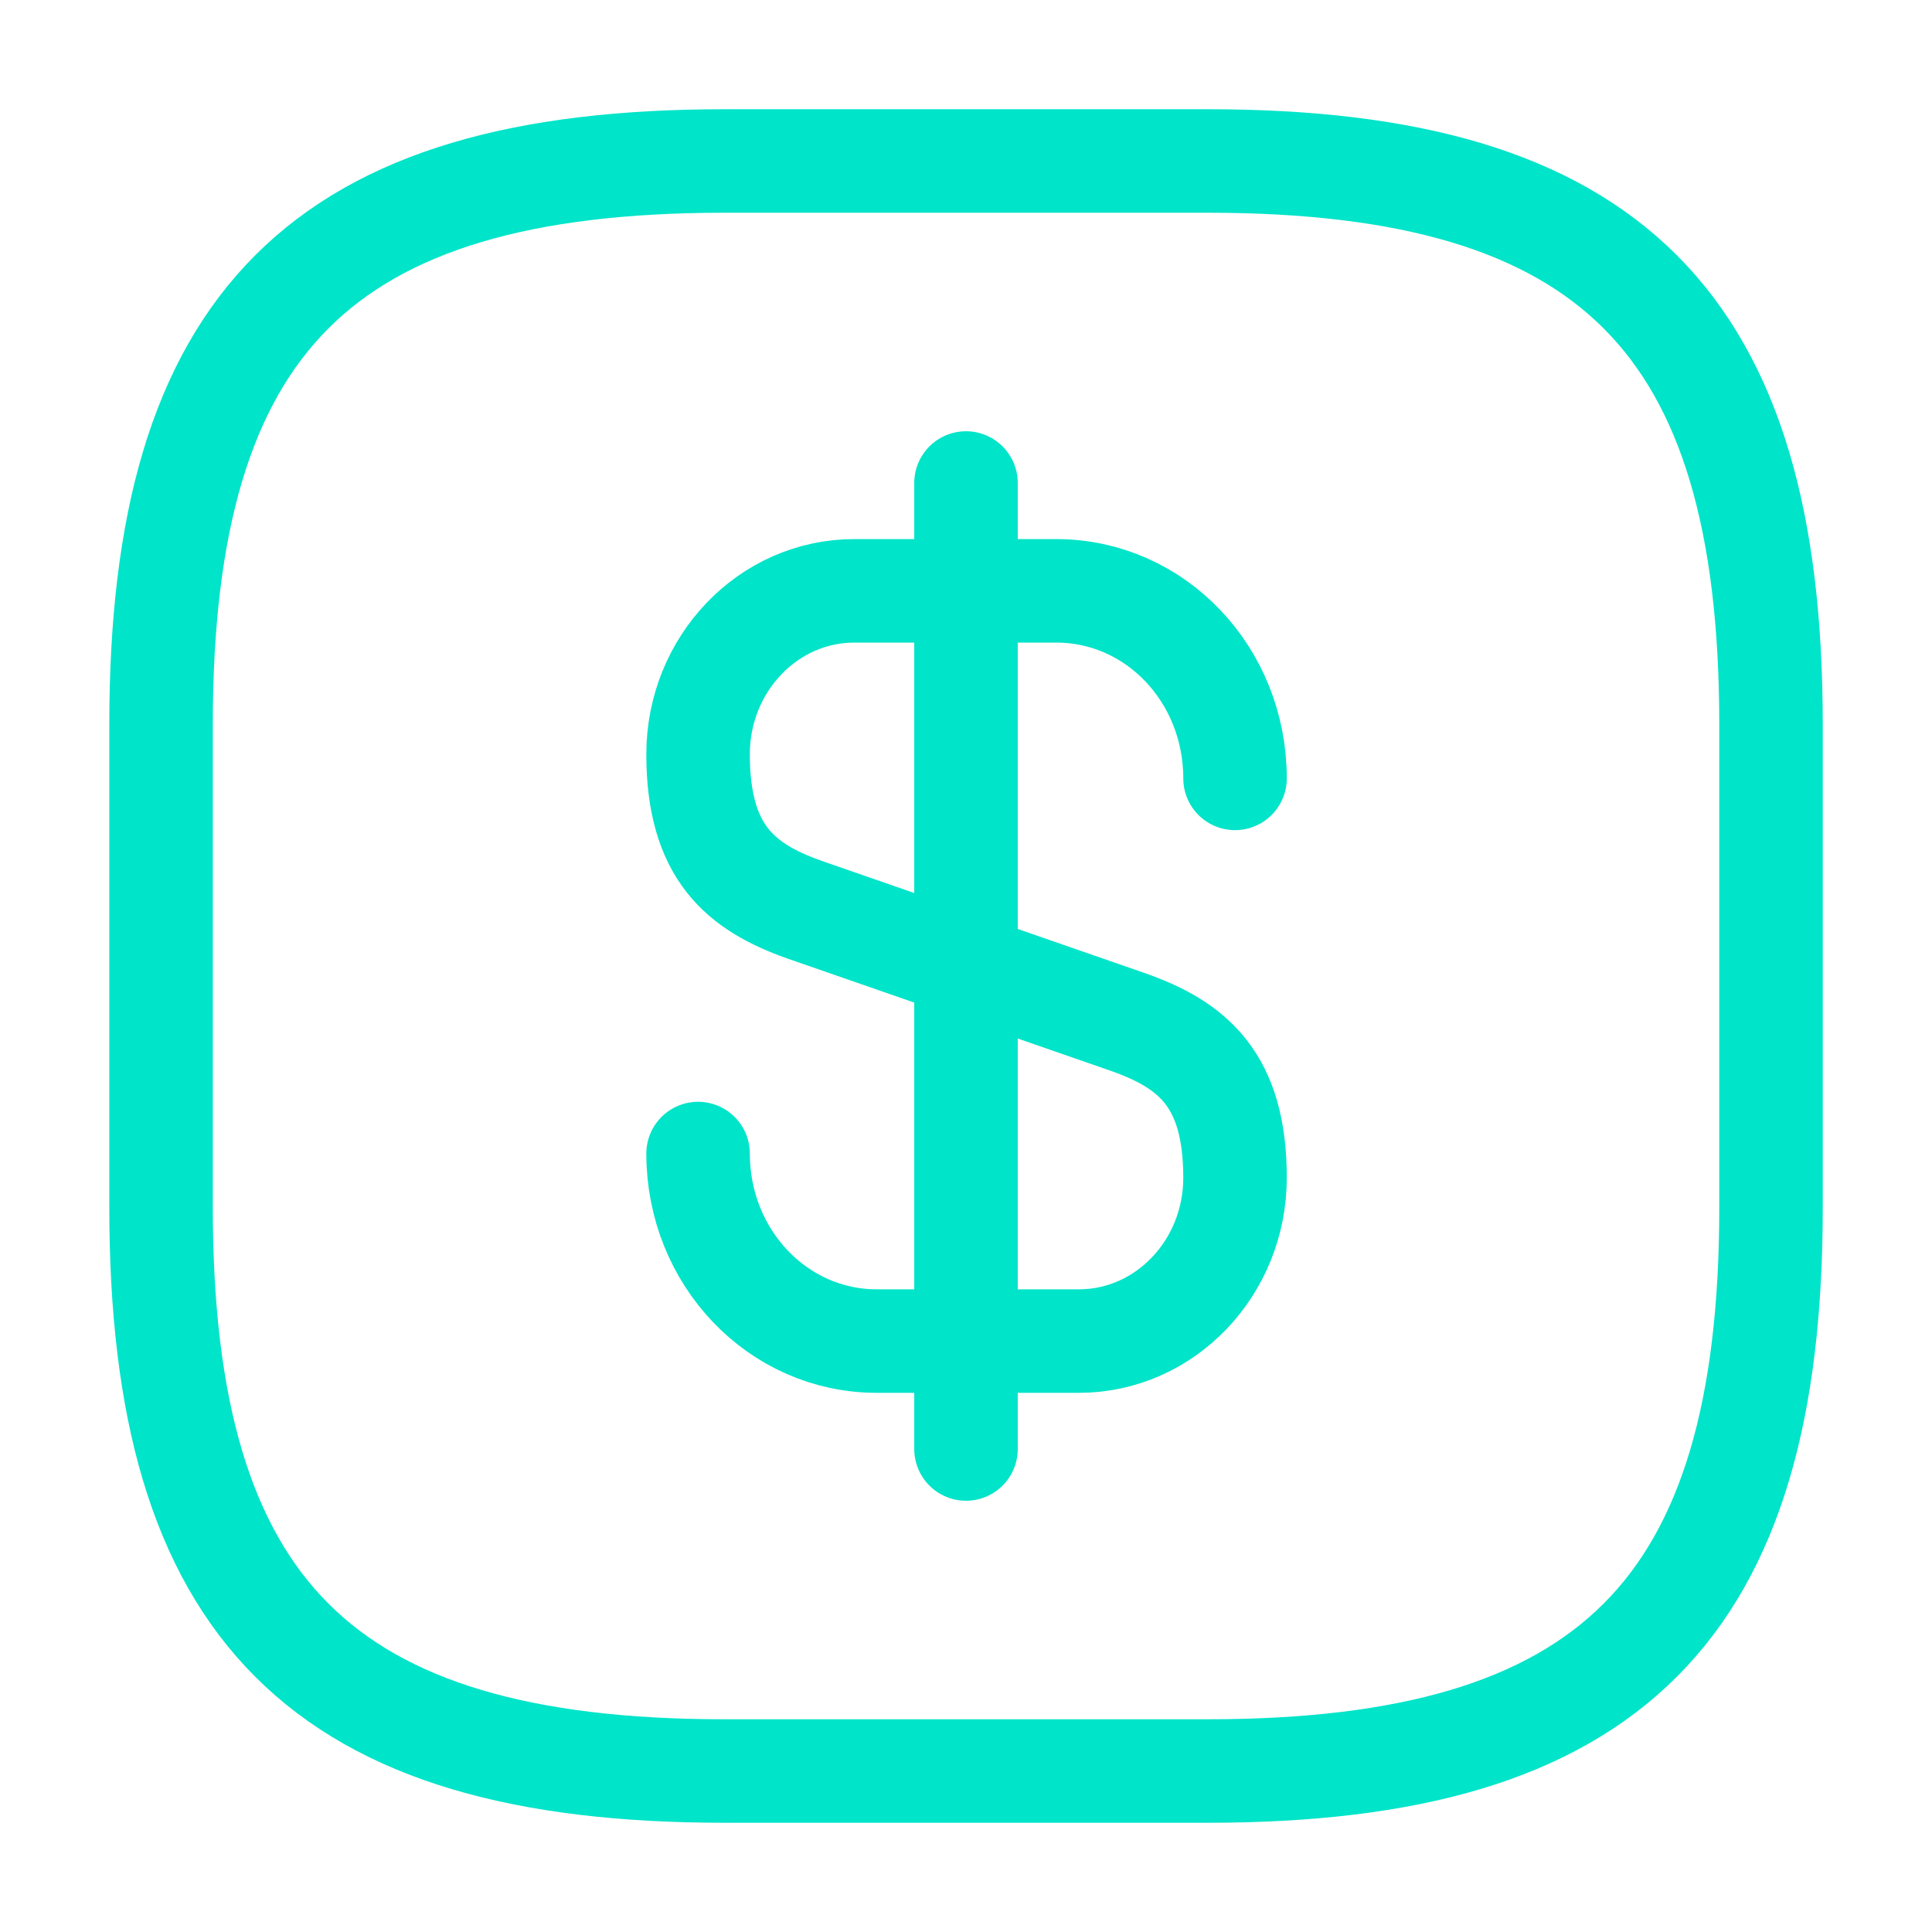 <svg width="28" height="28" viewBox="0 0 28 28" fill="none" xmlns="http://www.w3.org/2000/svg">
<path d="M10.117 16.718C10.117 18.223 11.272 19.436 12.707 19.436H15.636C16.884 19.436 17.899 18.375 17.899 17.068C17.899 15.645 17.28 15.143 16.359 14.816L11.657 13.183C10.736 12.856 10.117 12.355 10.117 10.931C10.117 9.625 11.132 8.563 12.38 8.563H15.309C16.744 8.563 17.899 9.776 17.899 11.281" stroke="#00E4C9" stroke-width="1.5" stroke-linecap="round" stroke-linejoin="round"/>
<path d="M14 7V21" stroke="#00E4C9" stroke-width="1.5" stroke-linecap="round" stroke-linejoin="round"/>
<path d="M17.501 25.667H10.501C4.667 25.667 2.334 23.333 2.334 17.5V10.5C2.334 4.667 4.667 2.333 10.501 2.333H17.501C23.334 2.333 25.667 4.667 25.667 10.5V17.5C25.667 23.333 23.334 25.667 17.501 25.667Z" stroke="#00E4C9" stroke-width="1.5" stroke-linecap="round" stroke-linejoin="round"/>
</svg>
